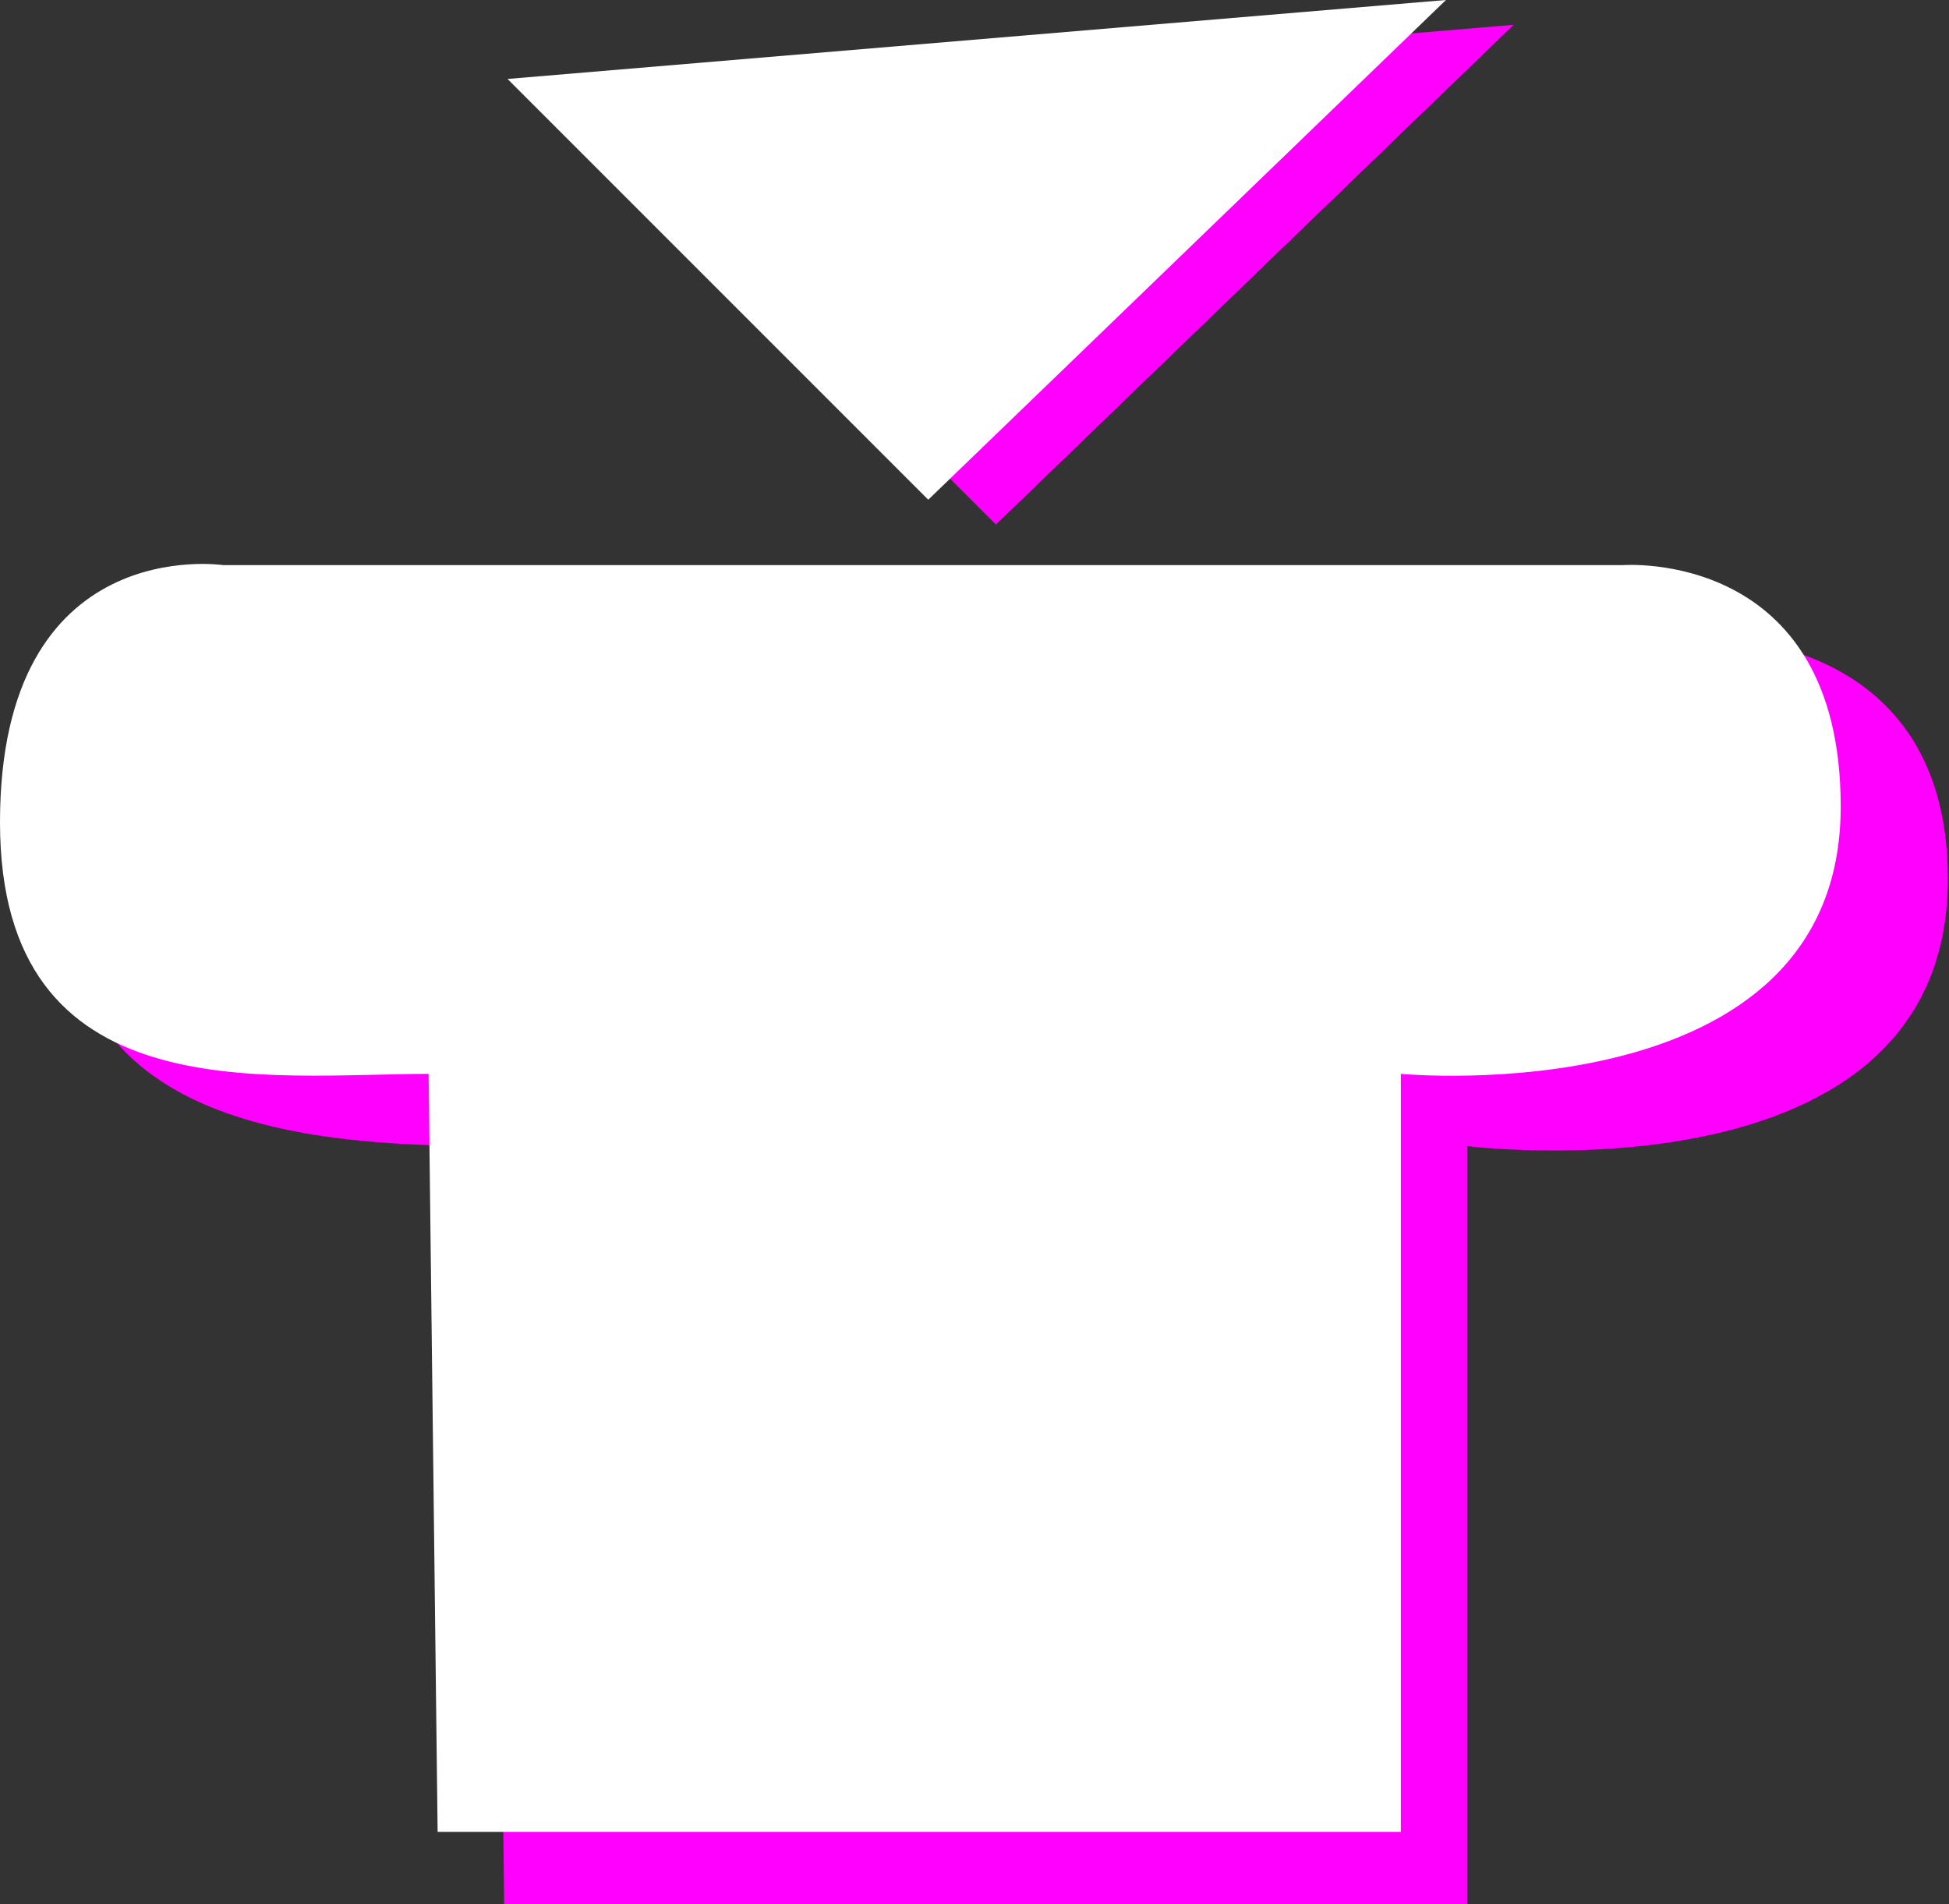 <?xml version="1.0" encoding="UTF-8"?>
<svg id="Layer_2" data-name="Layer 2" xmlns="http://www.w3.org/2000/svg" viewBox="0 0 17.28 16.88">
  <rect x="0" y="0" width="17.28" height="16.88" fill="#333333" stroke="none"/>
  <defs>
    <style>
      .cls-1 {
        fill: #f0f;
      }

      .cls-1, .cls-2 {
        stroke-width: 0px;
      }

      .cls-2 {
        fill: #fff;
      }
    </style>
  </defs>
  <g id="Layer_8" data-name="Layer 8">
    <path class="cls-1" d="M4.47,16.88h8.54v-6.72s4.26.54,4.26-2.37c0-2.29-2.28-2.14-2.28-2.14H2.57s-1.98.14-1.98,2.28,2.37,2.23,3.8,2.23l.08,6.72Z"/>
    <path class="cls-2" d="M3.88,16.24h8.54v-6.72s3.9.37,3.9-2.37c0-2.29-1.93-2.14-1.93-2.14H1.98s-1.98-.3-1.98,2.28,2.37,2.23,3.8,2.23l.08,6.72Z"/>
    <polygon class="cls-1" points="5.1 .92 8.83 4.65 13.42 .22 5.1 .92"/>
    <polygon class="cls-2" points="4.5 .7 8.23 4.43 12.82 0 4.5 .7"/>
  </g>
</svg>
